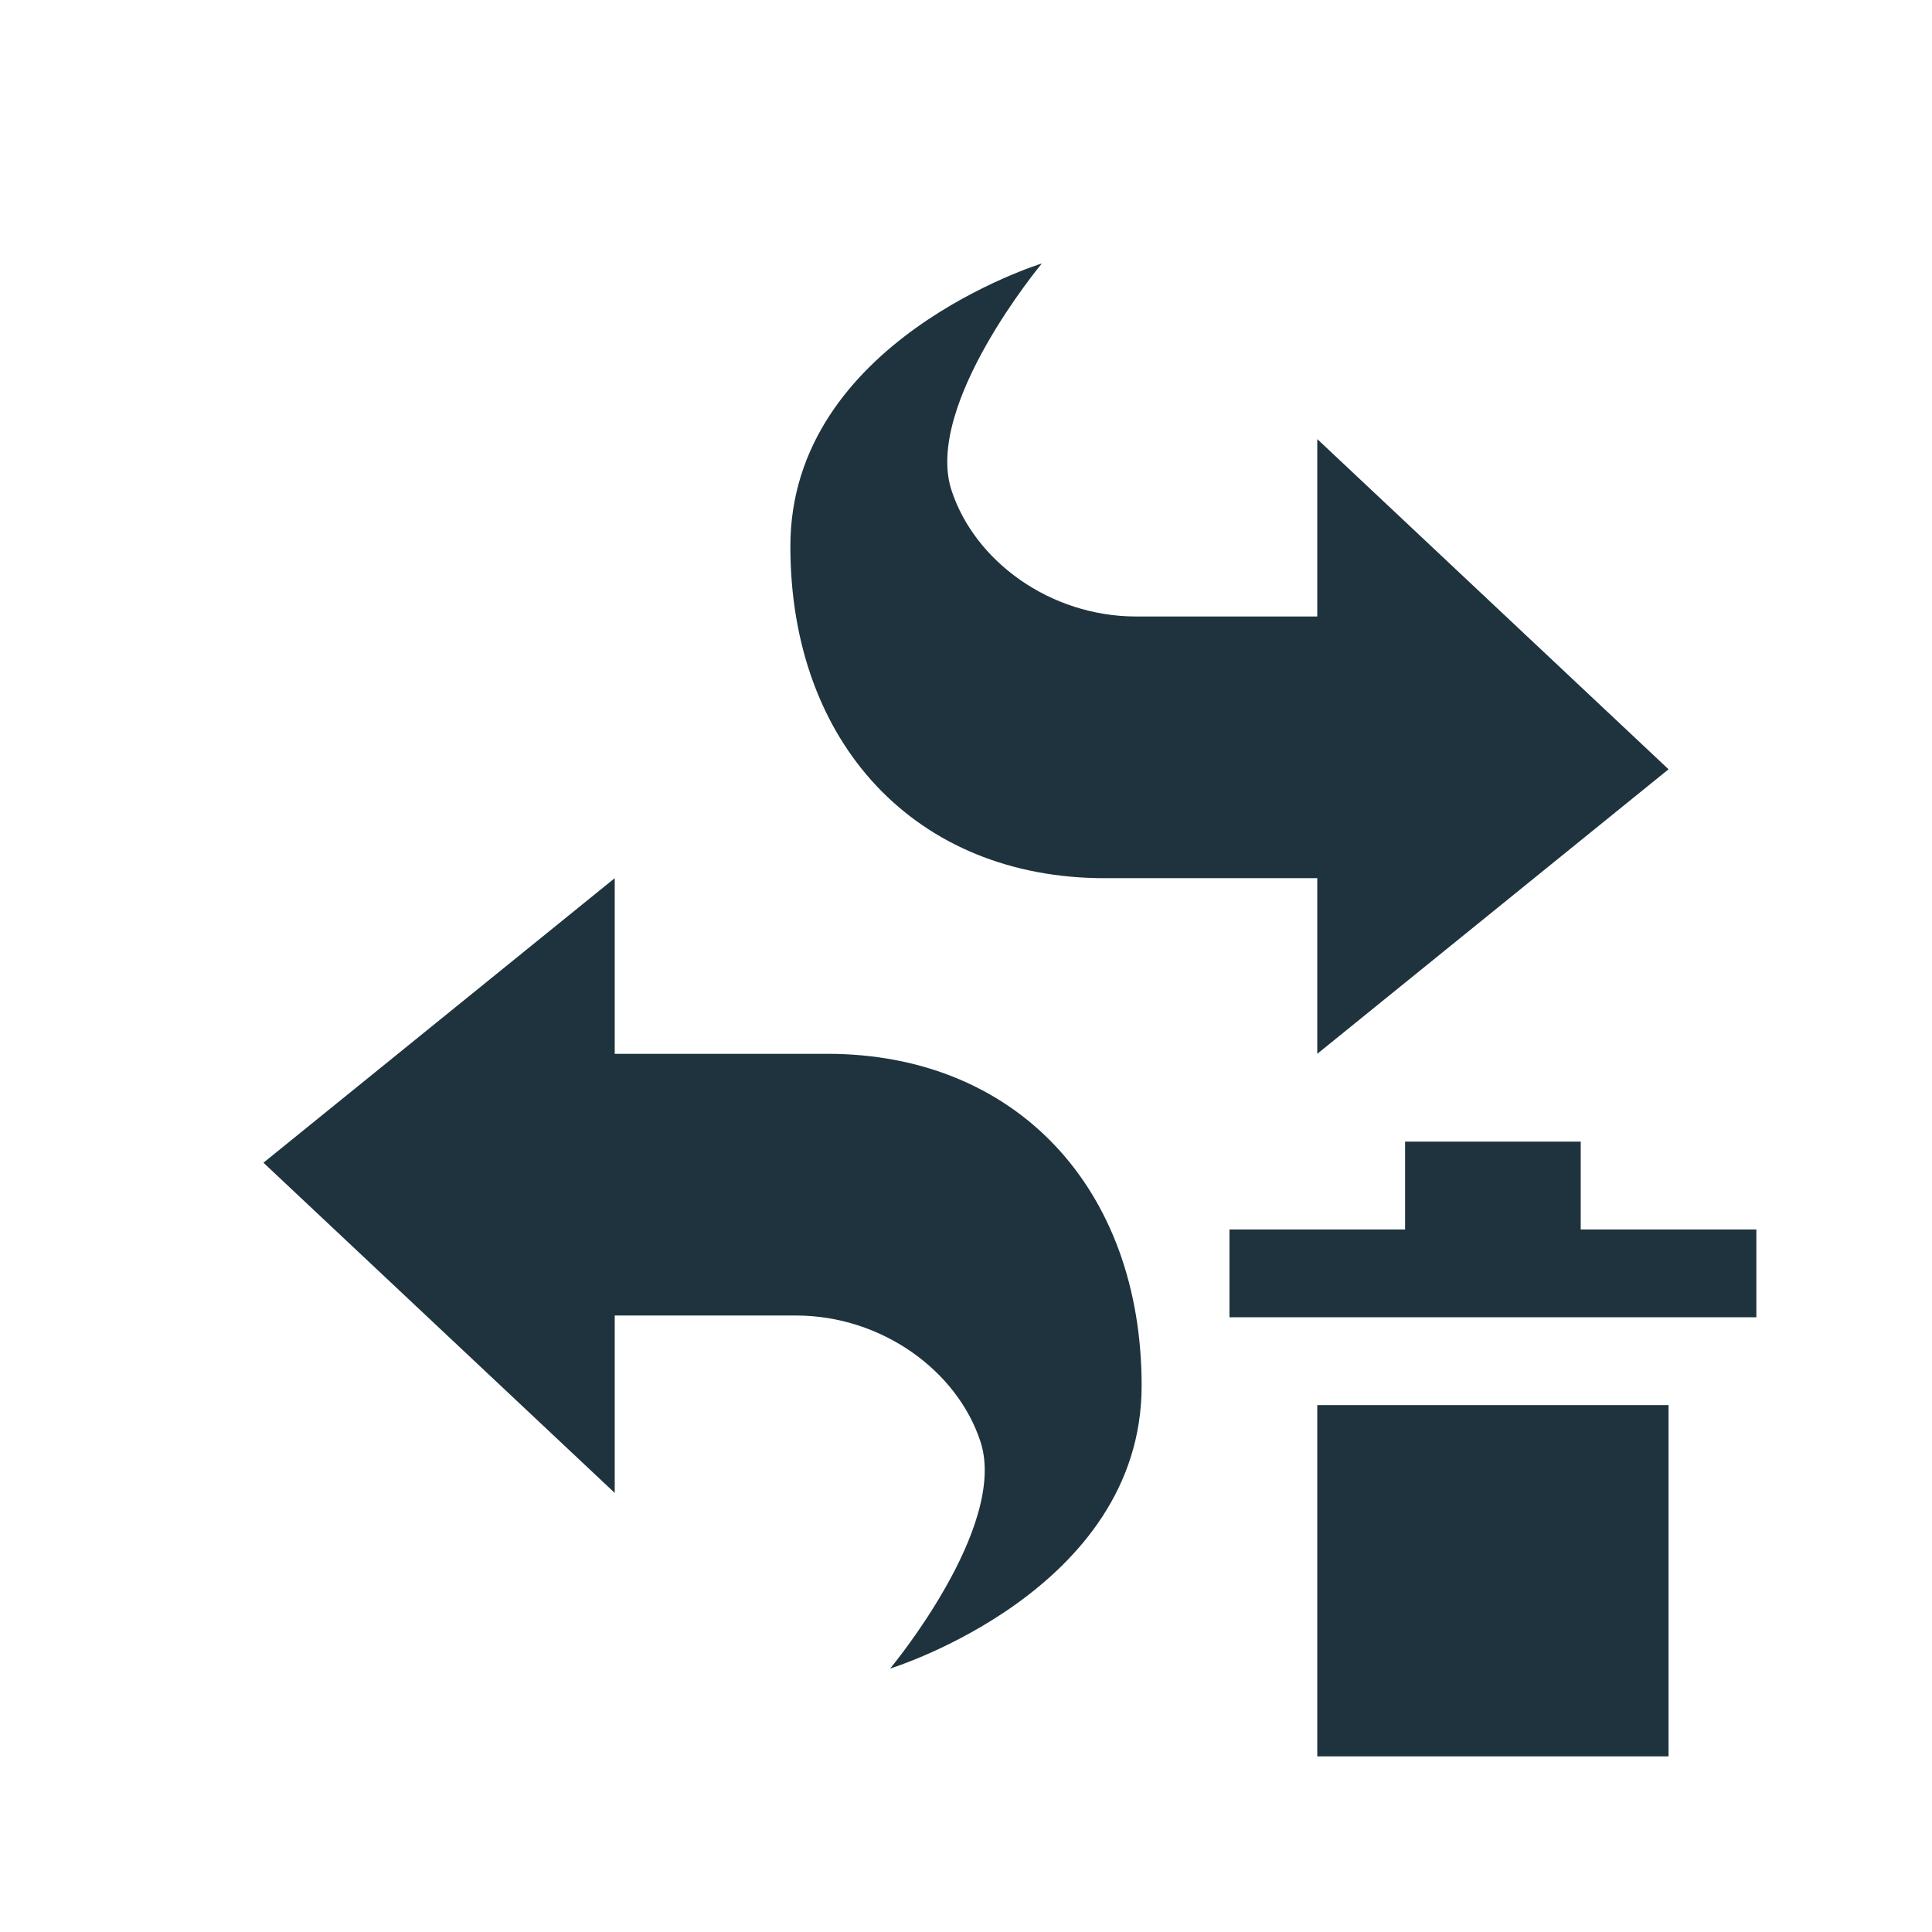<svg xmlns="http://www.w3.org/2000/svg" width="22" height="22"><defs><style id="current-color-scheme" type="text/css">.ColorScheme-Text{color:#1e333d}</style></defs><path class="ColorScheme-Text" d="M7 10l-4 3.24L7 17v-2.02h2.063c.977 0 1.84.629 2.103 1.44.313.97-1.03 2.58-1.03 2.58S13 18.12 13 15.78C13 13.531 11.568 12 9.42 12H7zM15 12l4-3.24L15 5v2.02h-2.063c-.977 0-1.84-.629-2.103-1.44-.313-.97 1.03-2.58 1.03-2.58S9 3.88 9 6.22C9 8.469 10.432 10 12.58 10H15zM16 13v1h-2v1h6v-1h-2v-1zm-1 3v4h4v-4z" fill="currentColor"/></svg>
